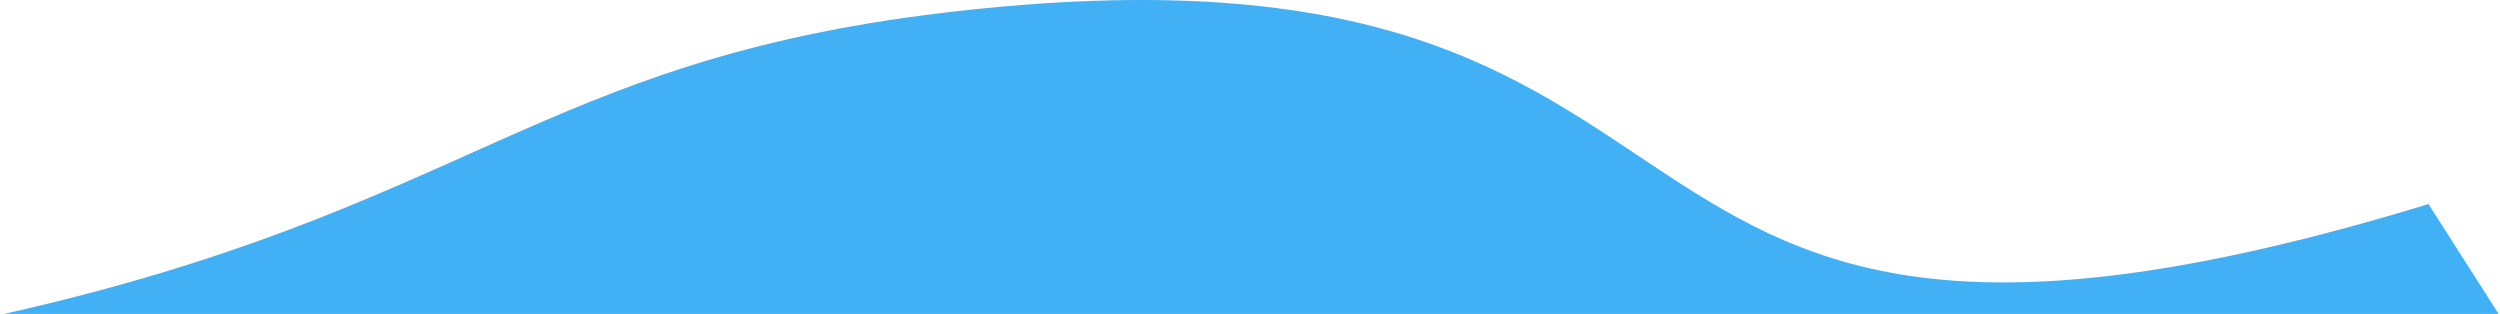 <svg width="446" height="56" viewBox="0 0 446 56" fill="none" xmlns="http://www.w3.org/2000/svg">
<path d="M168.438 2.263C324.113 -16.279 268.551 86.7 433.236 36.404L445.75 56H203.978H0.75C83.343 37.399 95.857 10.909 168.438 2.263Z" fill="#42B0F4"/>
</svg>
